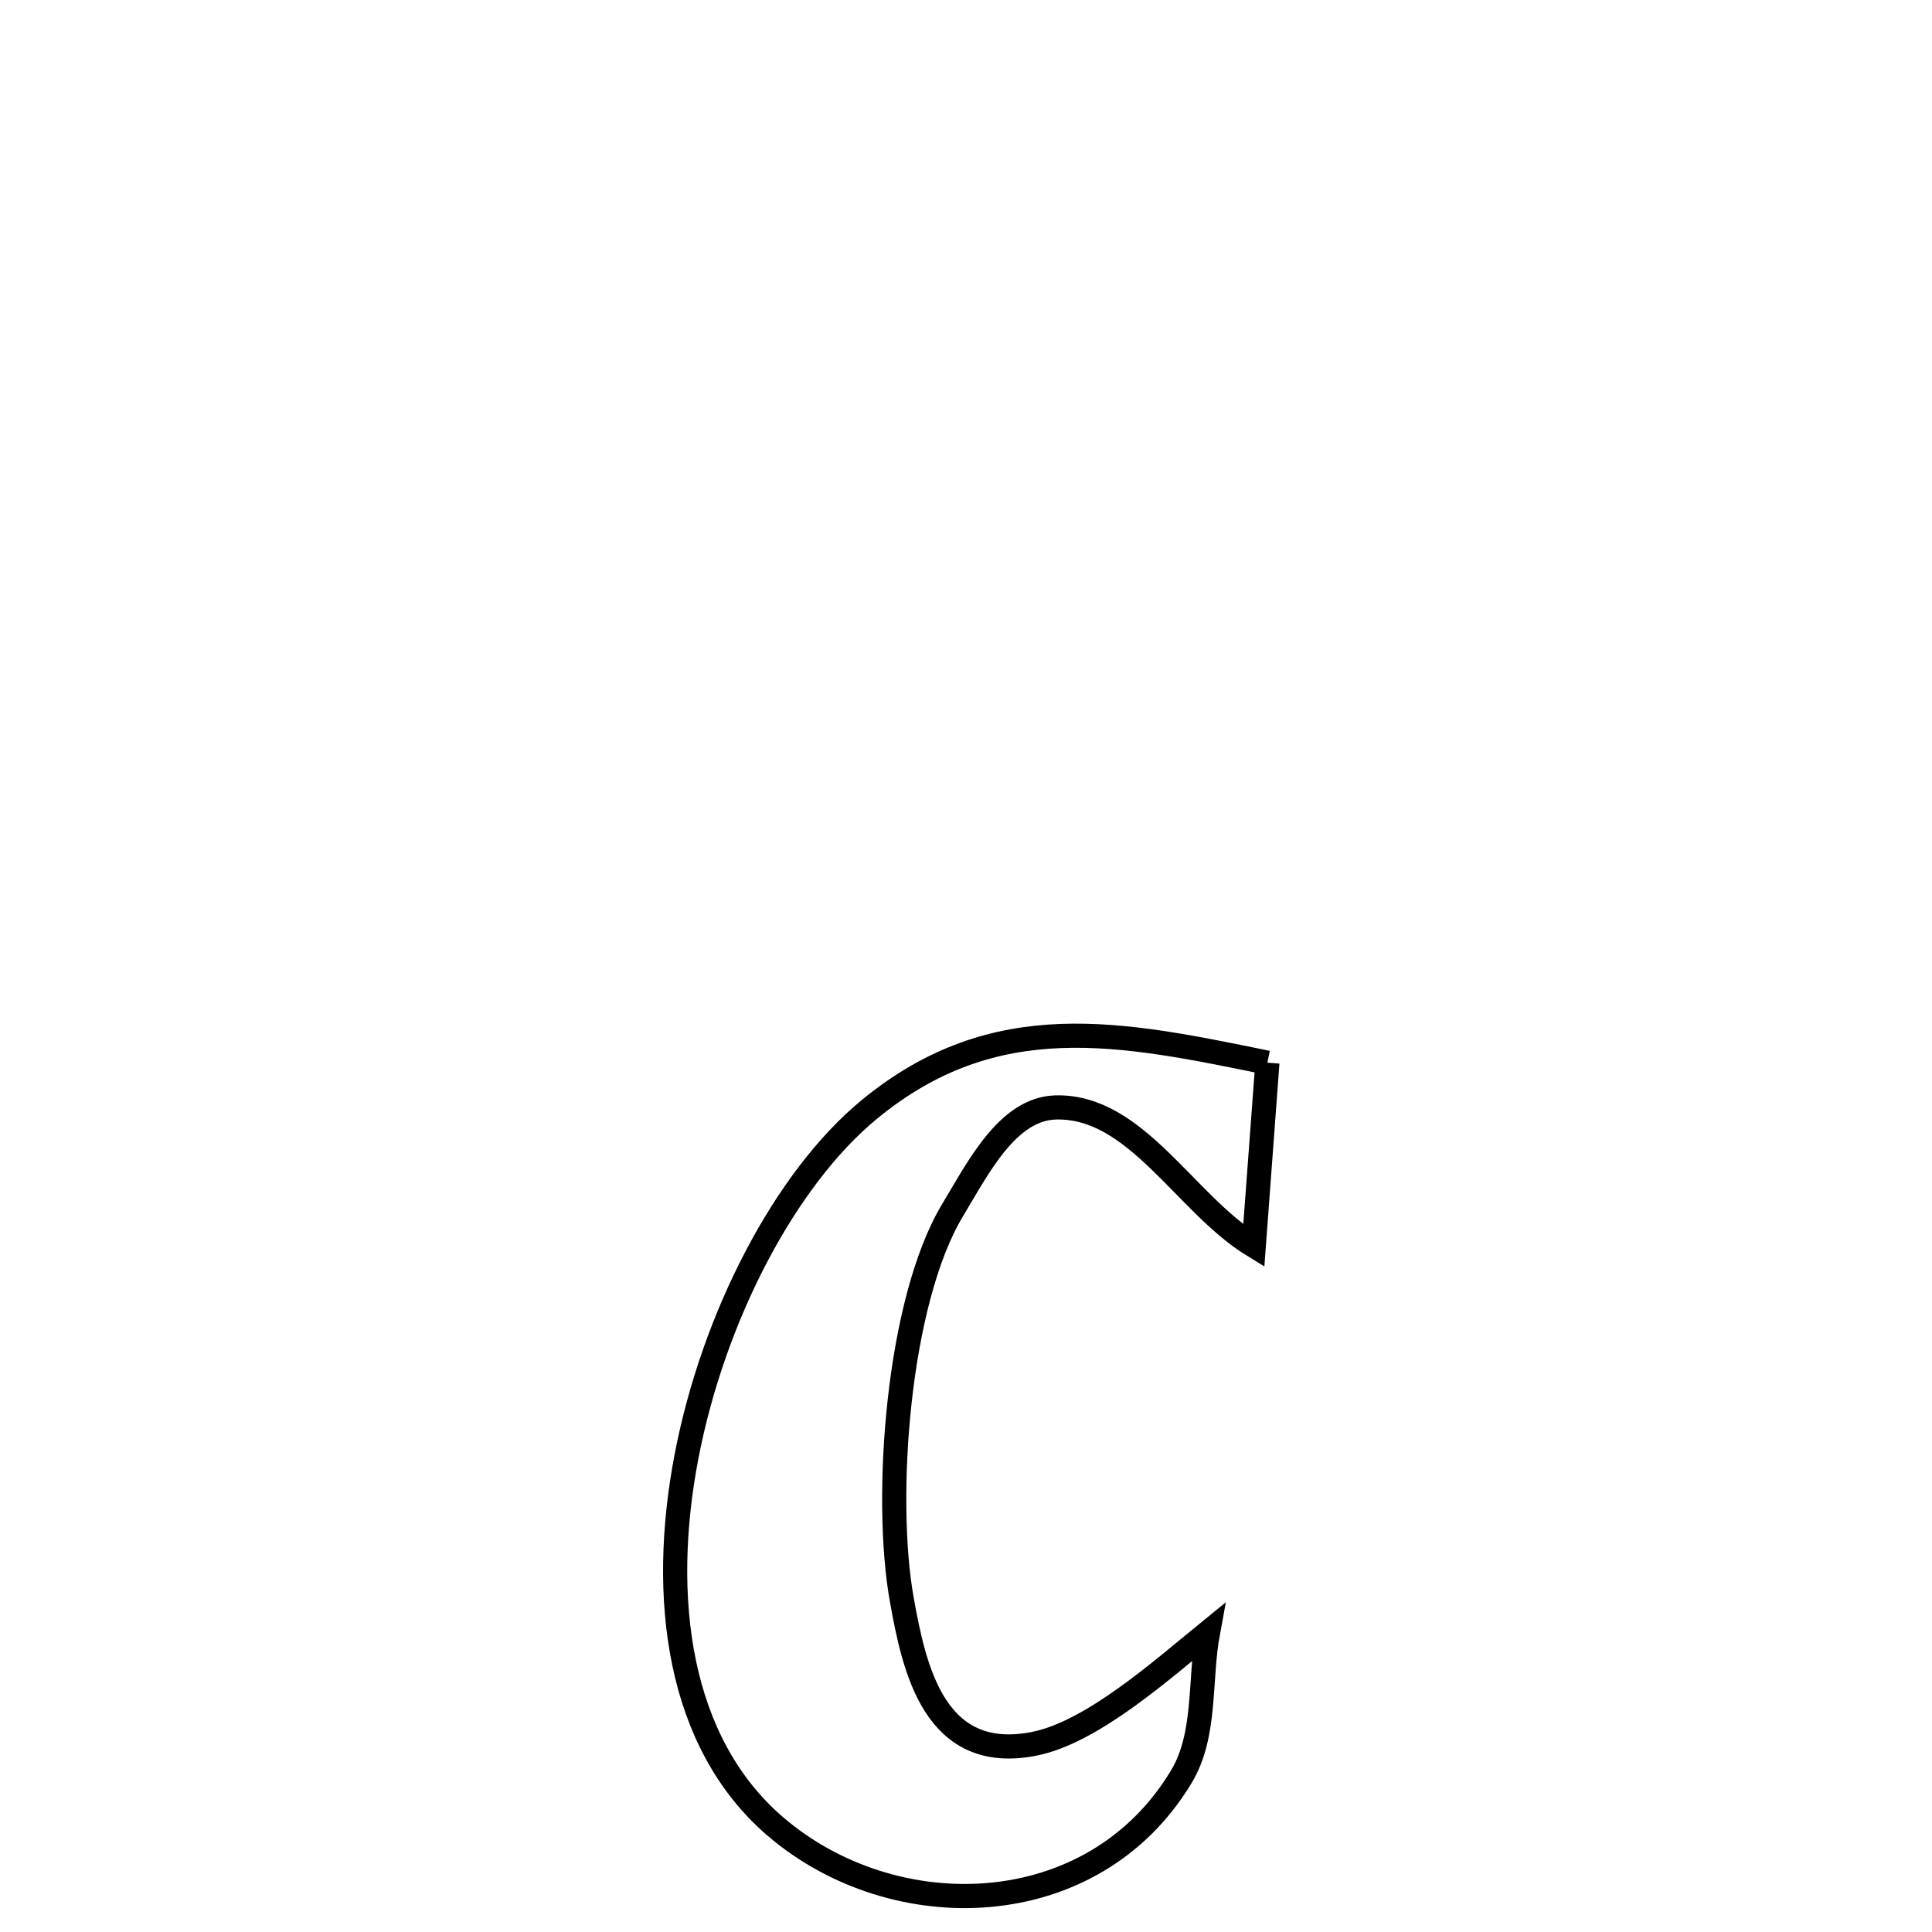 <svg xmlns="http://www.w3.org/2000/svg" viewBox="0.0 0.0 24.0 24.0" height="200px" width="200px"><path fill="none" stroke="black" stroke-width=".3" stroke-opacity="1.0"  filling="0" d="M15.744 13.201 L15.744 13.201 C15.687 13.96 15.631 14.718 15.575 15.476 L15.575 15.476 C14.721 14.955 14.115 13.731 13.115 13.757 C12.514 13.773 12.147 14.514 11.836 15.028 C11.151 16.162 10.974 18.602 11.203 19.875 C11.359 20.746 11.613 21.903 12.843 21.663 C13.559 21.523 14.416 20.759 15.006 20.278 L15.006 20.278 C14.896 20.874 14.988 21.547 14.677 22.067 C13.581 23.897 11.103 23.957 9.627 22.685 C8.417 21.642 8.192 19.843 8.528 18.093 C8.864 16.342 9.761 14.639 10.794 13.786 C12.361 12.492 13.934 12.831 15.744 13.201 L15.744 13.201"></path></svg>